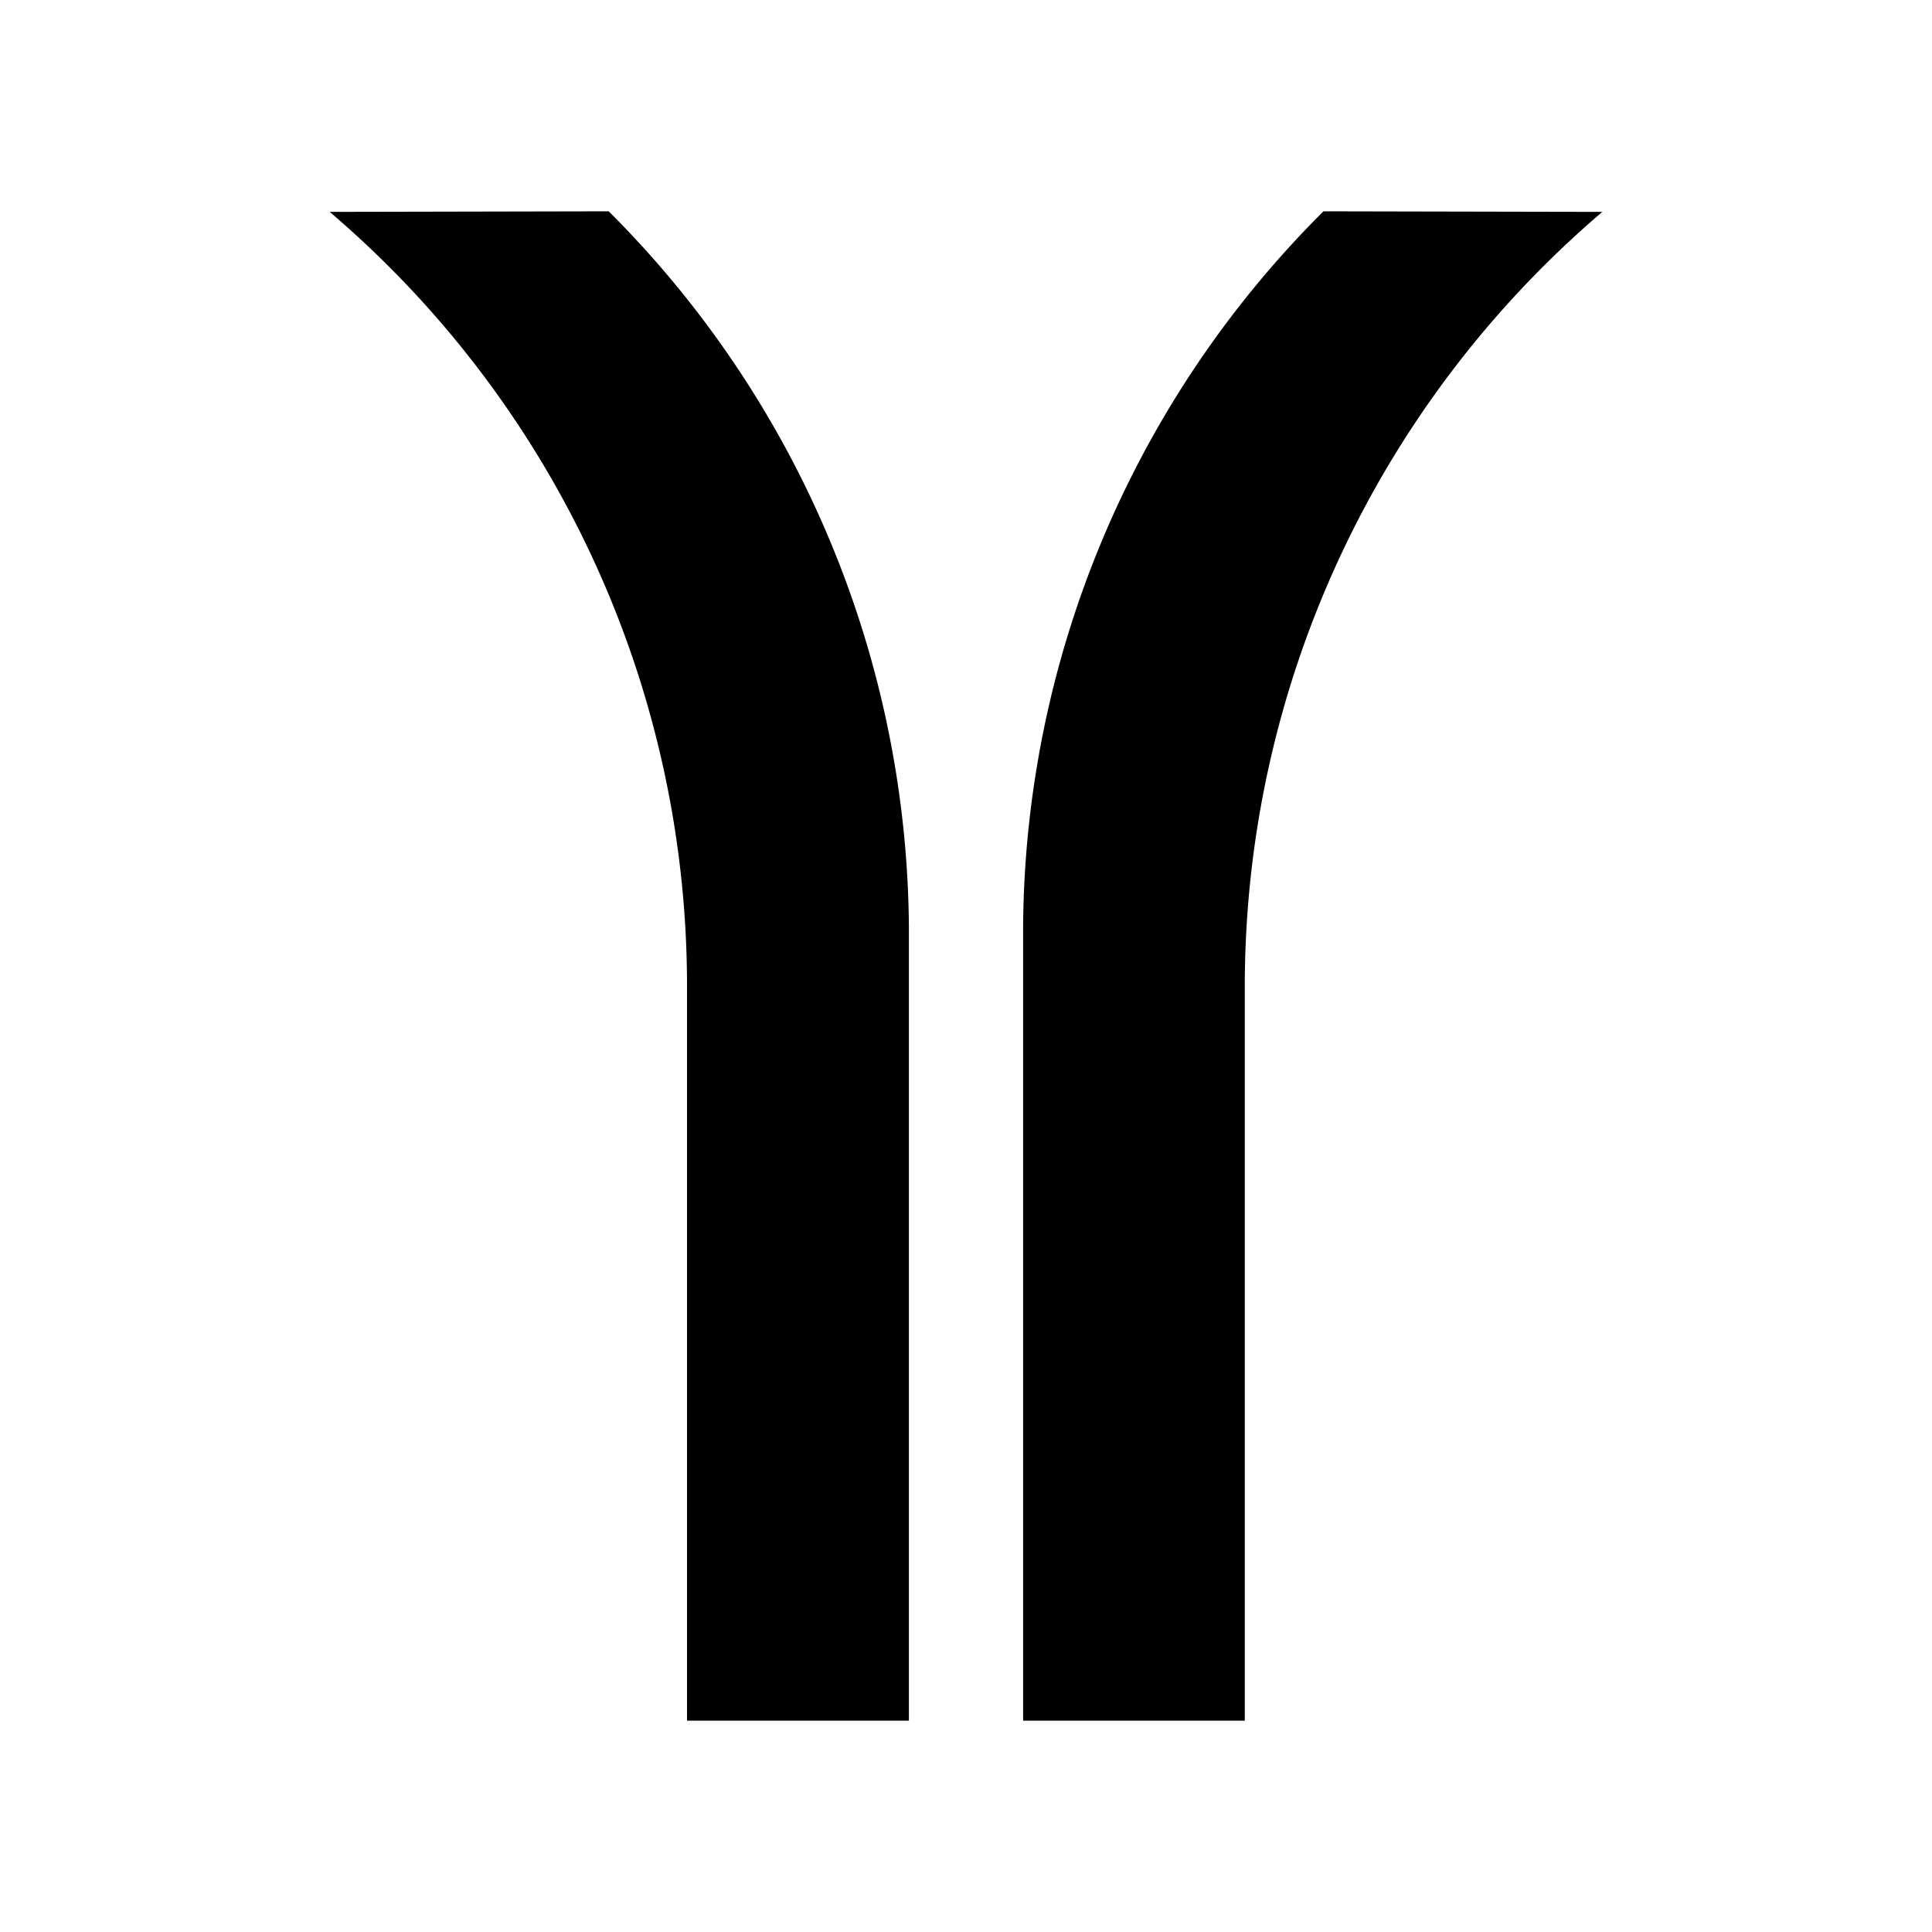 <svg xmlns="http://www.w3.org/2000/svg" width="100%" height="100%" viewBox="-3.36 -3.36 30.72 30.72"><path d="M16.433 12.329A16.188 16.188 0 0122.118.009L17.684 0a16.2 16.2 0 00-4.776 11.374V24h3.525zm-8.869 0A16.174 16.174 0 001.882.009L6.319 0a16.238 16.238 0 014.773 11.374V24H7.564zm0 0z"/></svg>